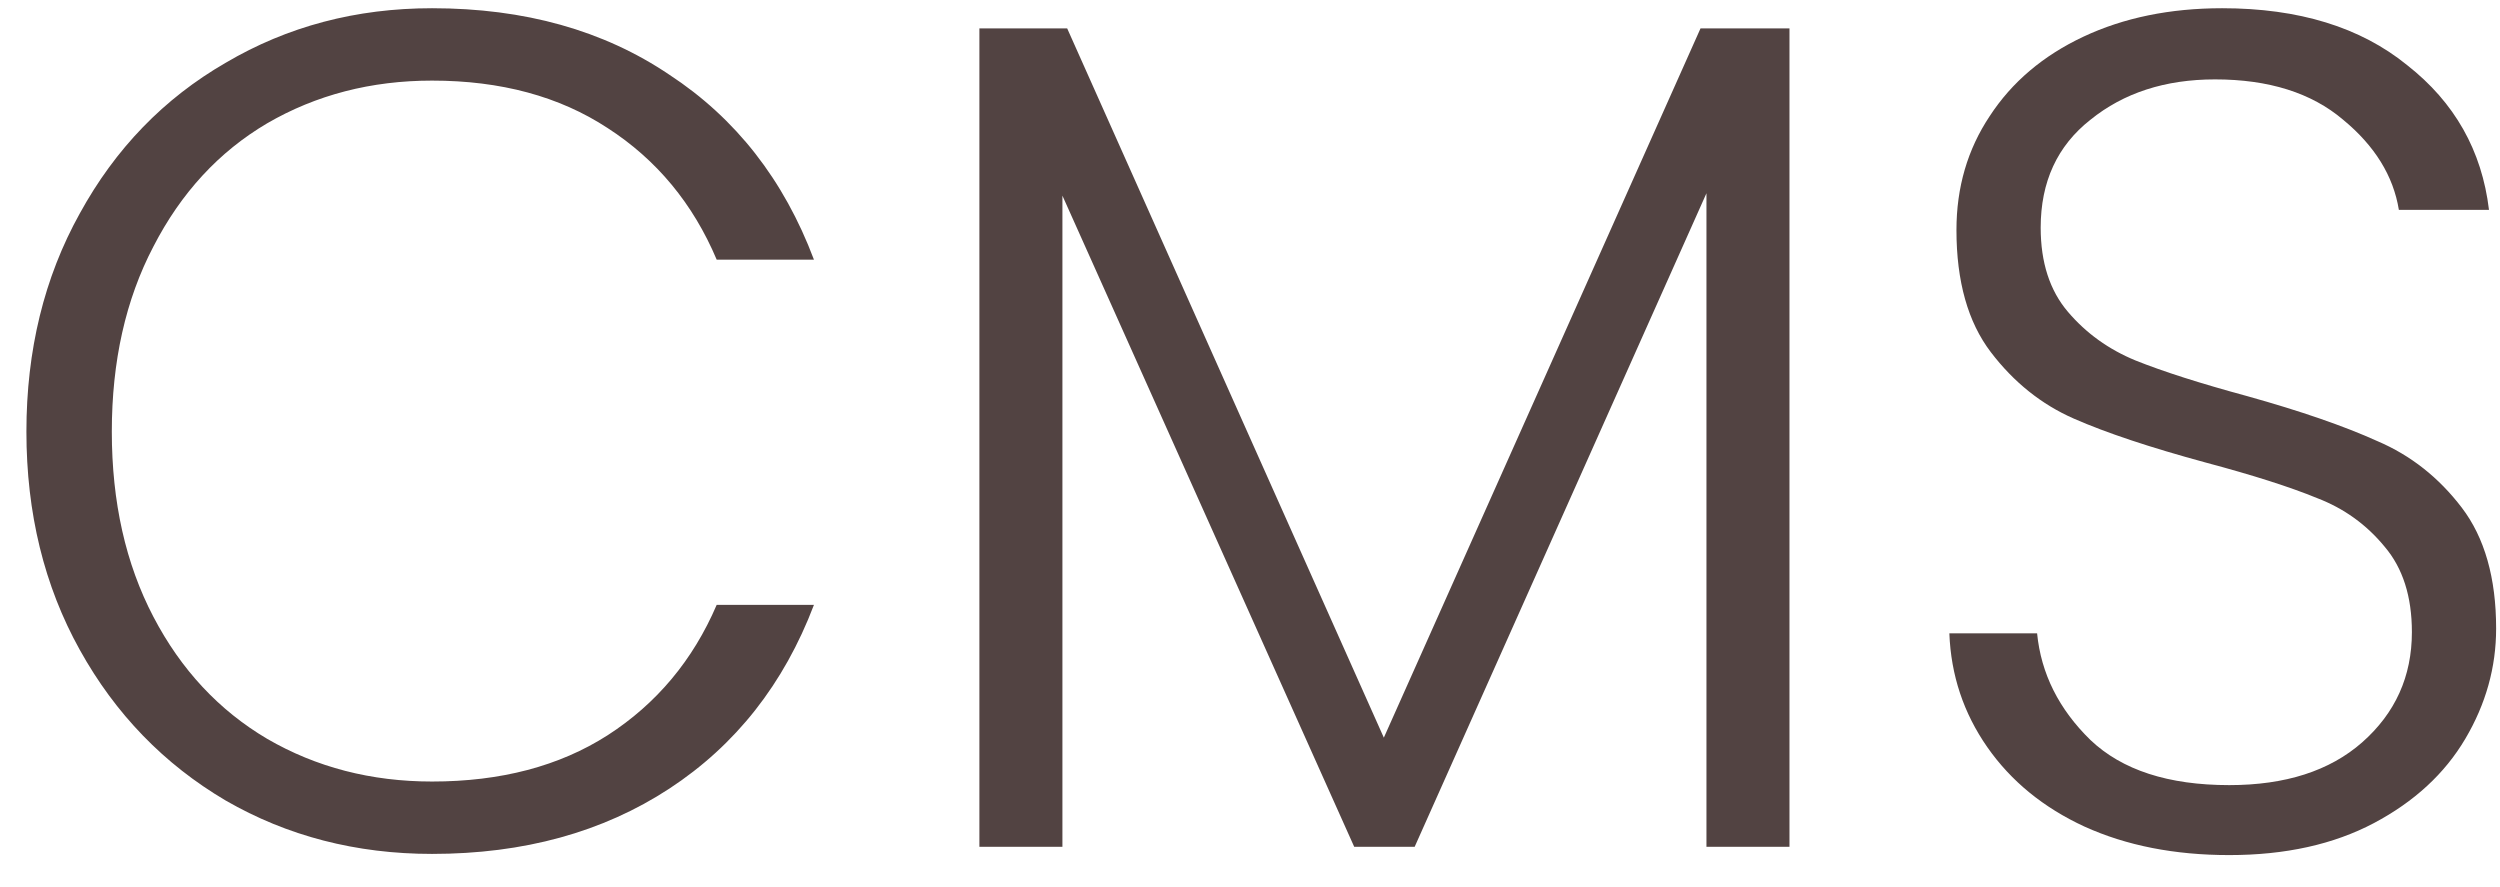 <svg width="62" height="22" viewBox="0 0 62 22" fill="none" xmlns="http://www.w3.org/2000/svg">
<path d="M0.655 10.705C0.655 8.685 1.096 6.881 1.979 5.293C2.861 3.685 4.067 2.44 5.597 1.557C7.126 0.655 8.832 0.204 10.715 0.204C13.009 0.204 14.97 0.753 16.598 1.852C18.245 2.93 19.441 4.46 20.186 6.44H17.774C17.186 5.048 16.284 3.96 15.068 3.175C13.872 2.391 12.421 1.999 10.715 1.999C9.205 1.999 7.842 2.352 6.626 3.058C5.43 3.763 4.489 4.783 3.803 6.117C3.116 7.43 2.773 8.96 2.773 10.705C2.773 12.45 3.116 13.98 3.803 15.294C4.489 16.608 5.43 17.617 6.626 18.323C7.842 19.029 9.205 19.382 10.715 19.382C12.421 19.382 13.872 19 15.068 18.235C16.284 17.451 17.186 16.372 17.774 15H20.186C19.441 16.961 18.245 18.48 16.598 19.559C14.95 20.637 12.99 21.177 10.715 21.177C8.832 21.177 7.126 20.735 5.597 19.853C4.067 18.951 2.861 17.706 1.979 16.117C1.096 14.529 0.655 12.725 0.655 10.705Z" fill="#524342"/>
<path d="M44.379 0.704V21H42.32V4.793L35.084 21H33.584L26.348 4.852V21H24.289V0.704H26.466L34.319 18.294L42.173 0.704H44.379Z" fill="#524342"/>
<path d="M55.285 21.206C53.932 21.206 52.736 20.971 51.697 20.5C50.677 20.029 49.873 19.372 49.285 18.529C48.697 17.686 48.383 16.745 48.344 15.706H50.52C50.618 16.706 51.06 17.588 51.844 18.353C52.628 19.098 53.776 19.471 55.285 19.471C56.678 19.471 57.776 19.118 58.58 18.412C59.404 17.686 59.815 16.774 59.815 15.676C59.815 14.794 59.59 14.088 59.139 13.558C58.688 13.009 58.129 12.607 57.462 12.352C56.795 12.078 55.874 11.784 54.697 11.47C53.325 11.097 52.236 10.735 51.432 10.382C50.628 10.029 49.942 9.48 49.373 8.734C48.805 7.989 48.52 6.979 48.52 5.705C48.52 4.646 48.795 3.705 49.344 2.881C49.893 2.038 50.667 1.381 51.668 0.91C52.668 0.44 53.815 0.204 55.109 0.204C57.011 0.204 58.541 0.675 59.698 1.616C60.874 2.538 61.551 3.734 61.727 5.205H59.492C59.355 4.362 58.894 3.616 58.109 2.969C57.325 2.303 56.266 1.969 54.932 1.969C53.697 1.969 52.668 2.303 51.844 2.969C51.02 3.616 50.609 4.509 50.609 5.646C50.609 6.509 50.834 7.205 51.285 7.734C51.736 8.264 52.295 8.666 52.962 8.94C53.648 9.215 54.57 9.509 55.727 9.823C57.06 10.195 58.139 10.568 58.962 10.941C59.786 11.293 60.482 11.842 61.051 12.588C61.619 13.333 61.904 14.333 61.904 15.588C61.904 16.549 61.649 17.461 61.139 18.323C60.629 19.186 59.874 19.882 58.874 20.412C57.874 20.941 56.678 21.206 55.285 21.206Z" fill="#524342"/>
</svg>
